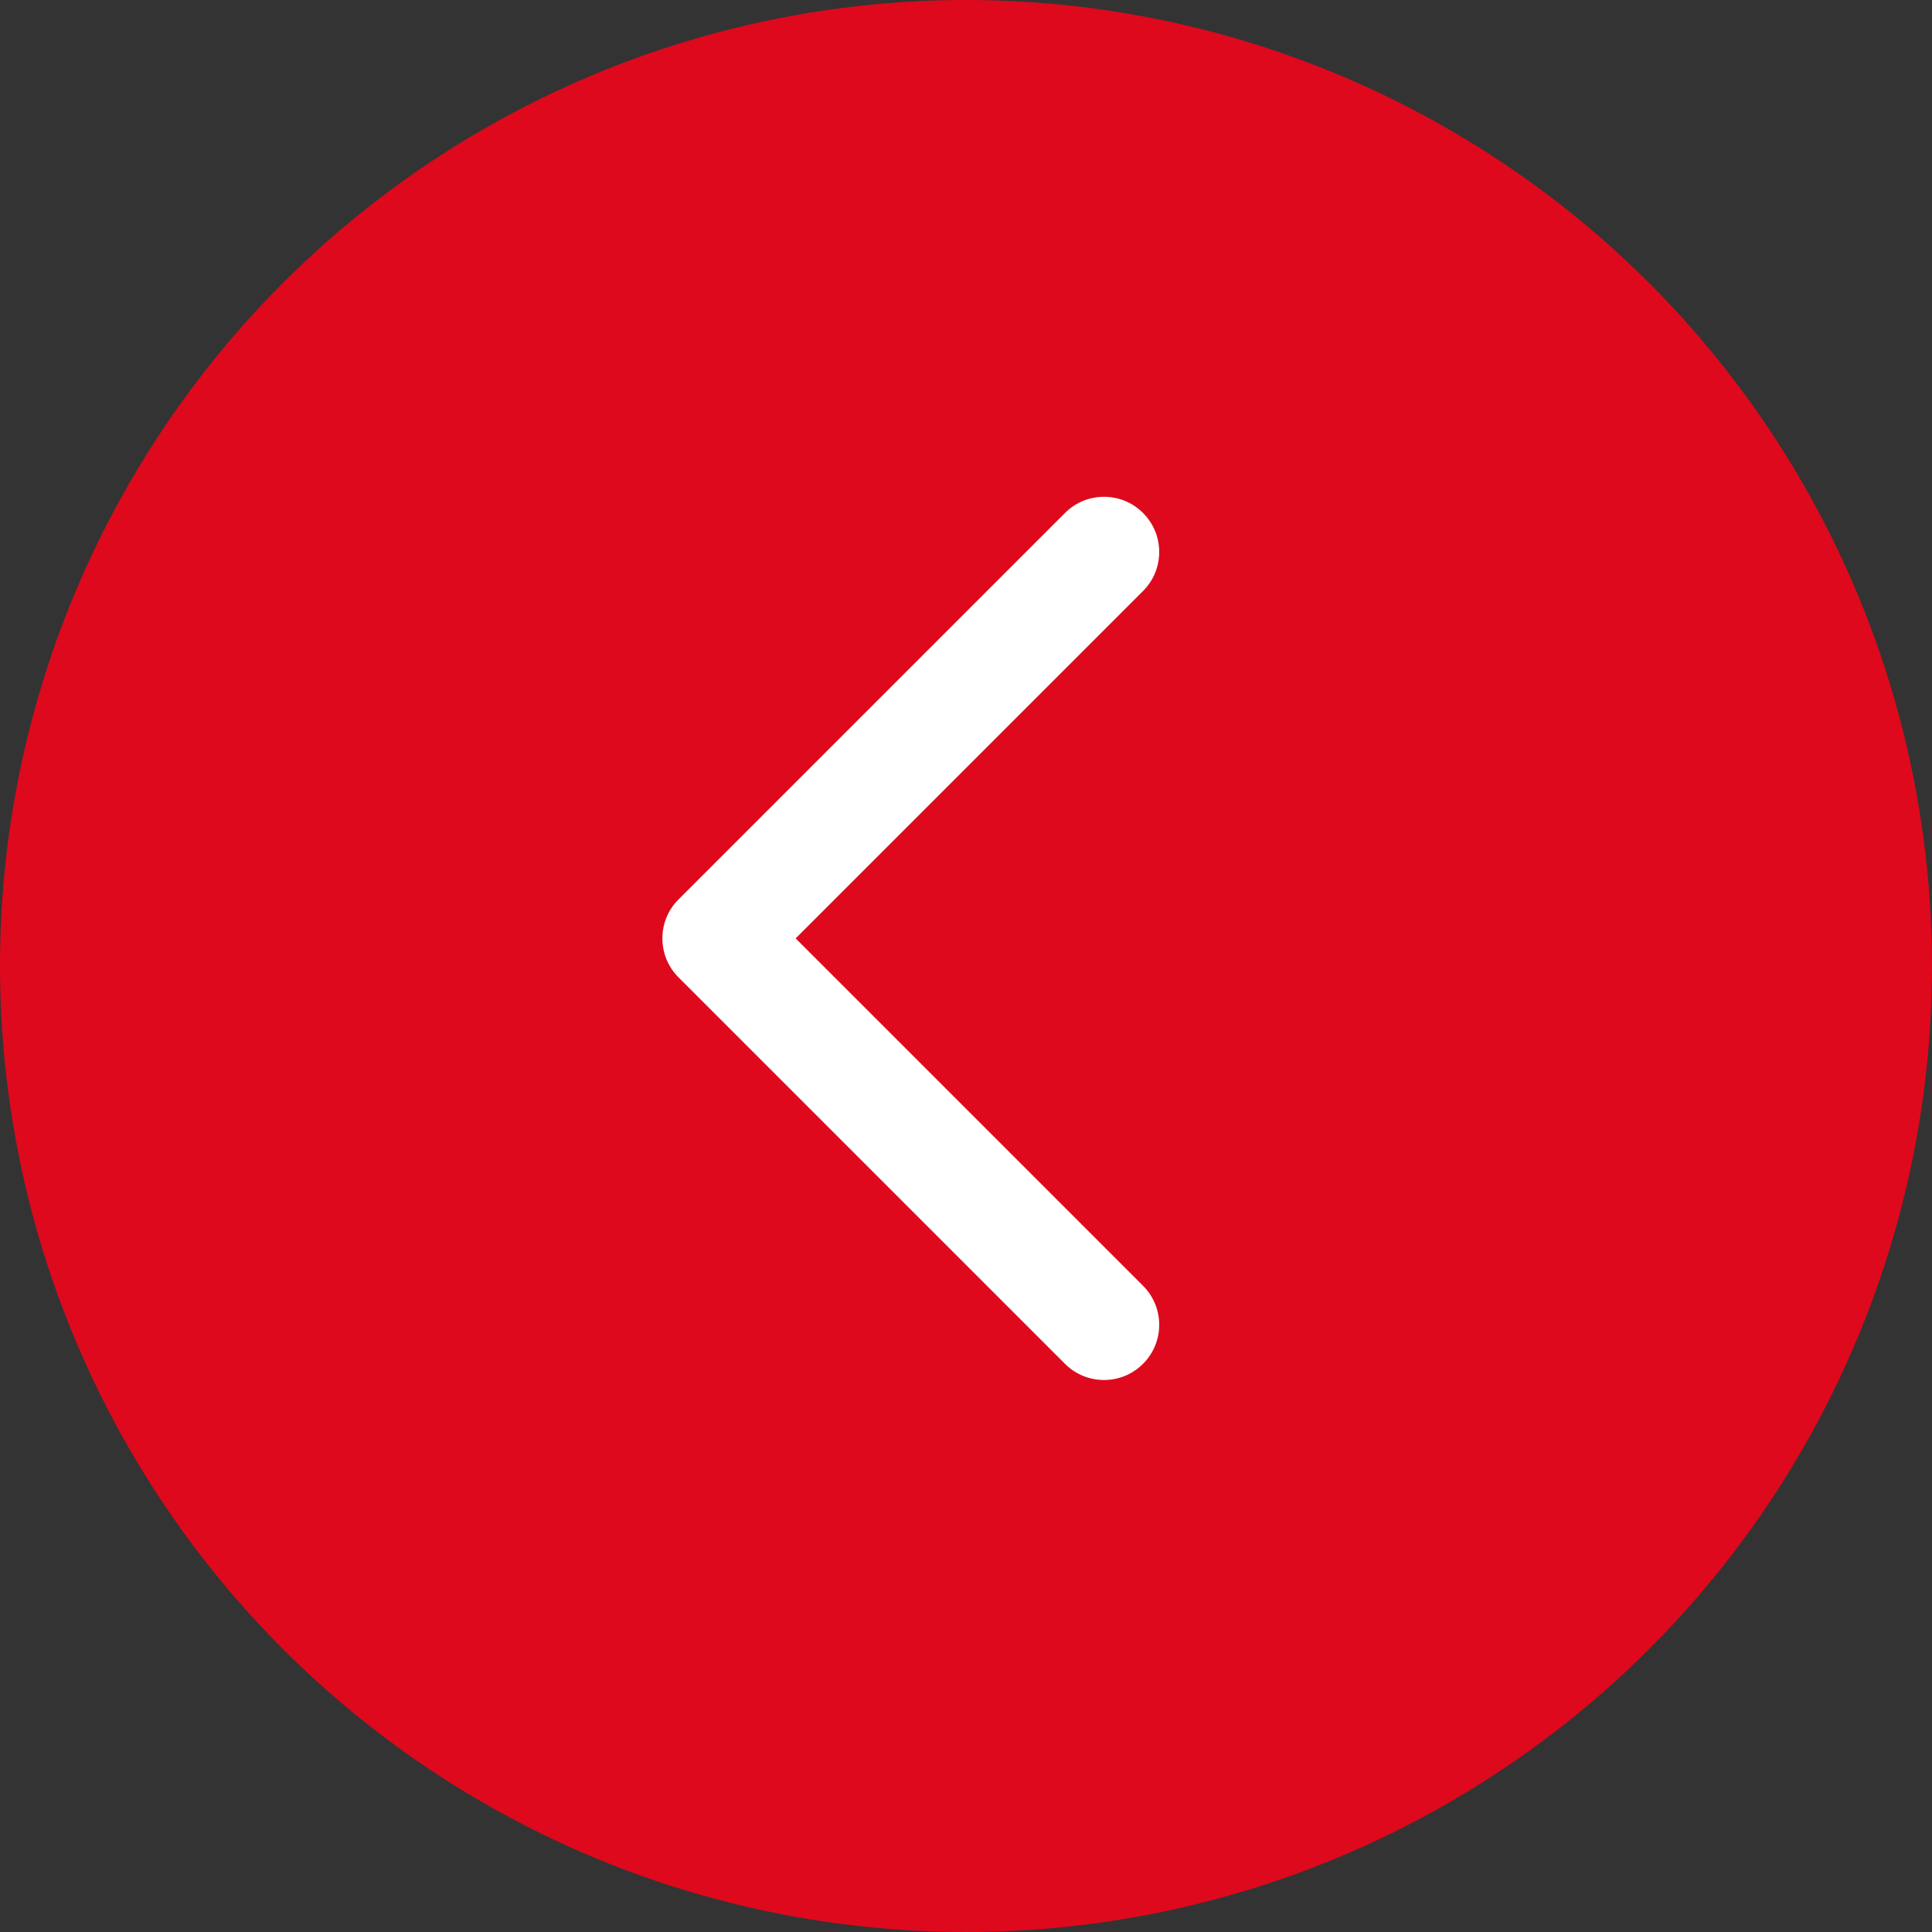 <svg width="35" height="35" viewBox="0 0 35 35" fill="none" xmlns="http://www.w3.org/2000/svg">
<rect x="0" y="0" width="35" height="35" fill="#333333" stroke="none"/>
<circle cx="17.5" cy="17.5" r="17.5" fill="#DE091C"/>
<path d="M19.293 24.707C19.683 25.098 20.317 25.098 20.707 24.707C21.098 24.317 21.098 23.683 20.707 23.293L19.293 24.707ZM13 17L12.293 16.293C11.902 16.683 11.902 17.317 12.293 17.707L13 17ZM20.707 10.707C21.098 10.317 21.098 9.683 20.707 9.293C20.317 8.902 19.683 8.902 19.293 9.293L20.707 10.707ZM20.707 23.293L13.707 16.293L12.293 17.707L19.293 24.707L20.707 23.293ZM13.707 17.707L20.707 10.707L19.293 9.293L12.293 16.293L13.707 17.707Z" fill="white"/>
</svg>
